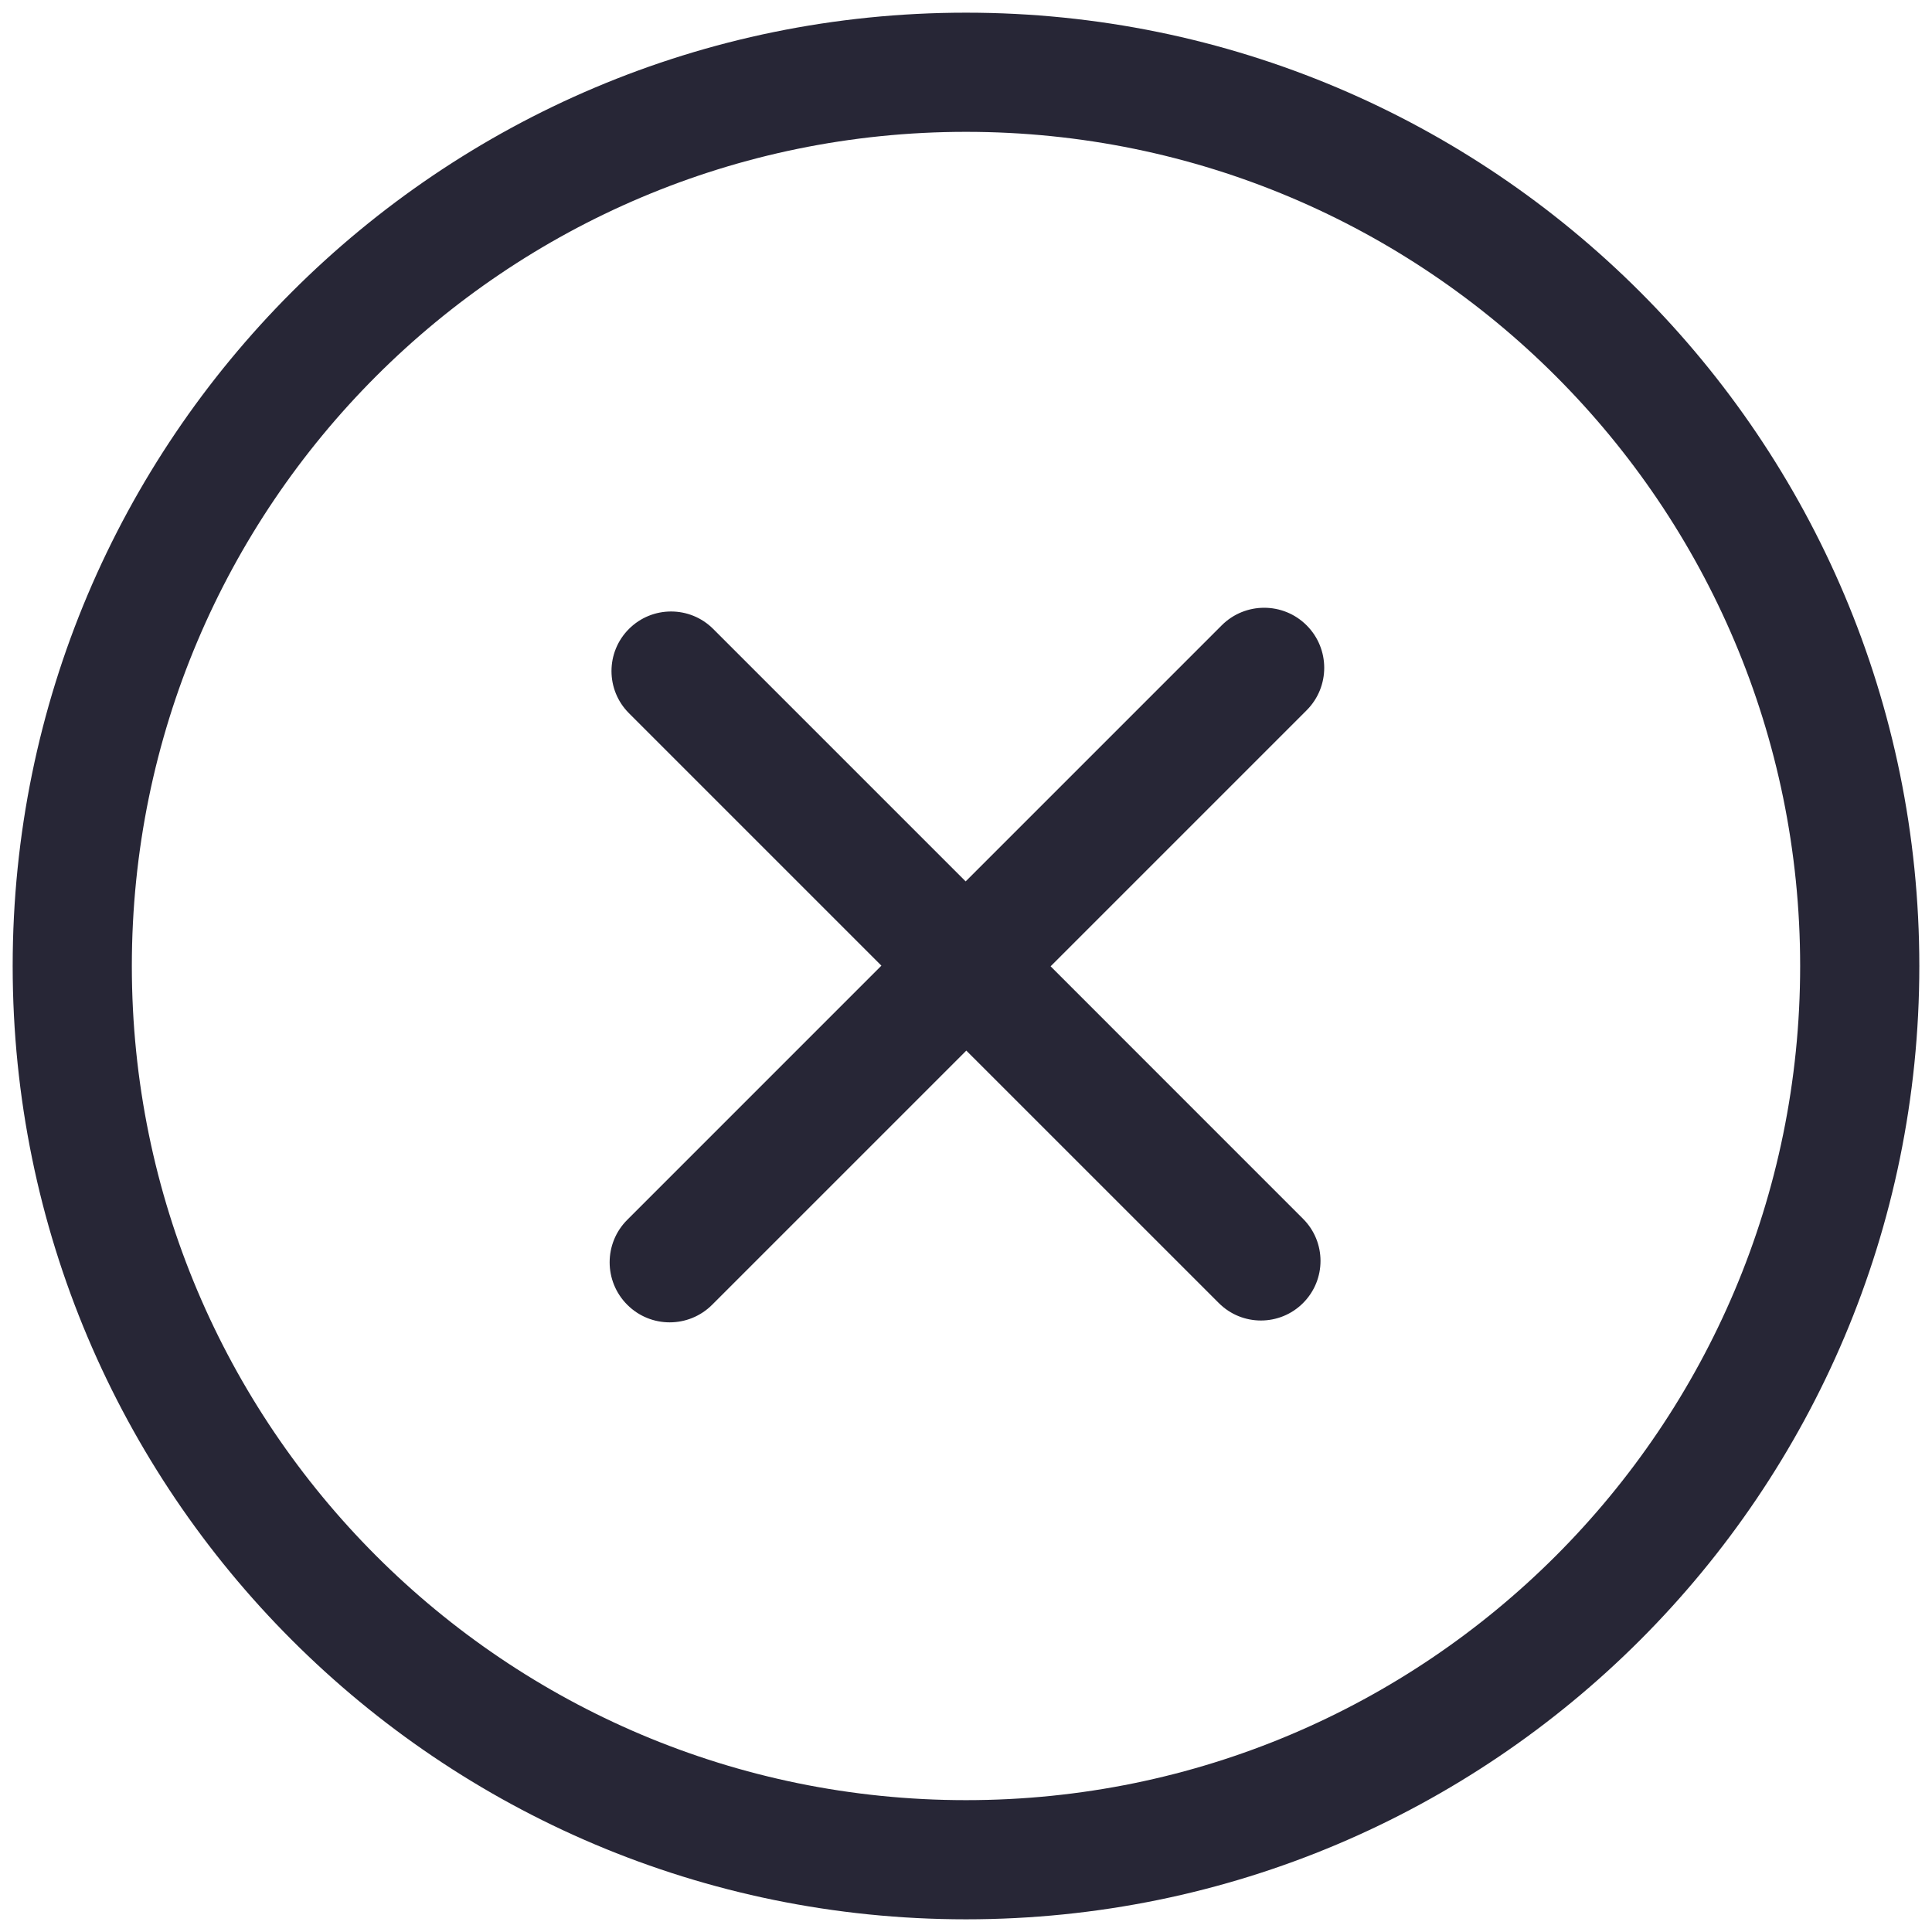 <?xml version="1.0" standalone="no"?><!DOCTYPE svg PUBLIC "-//W3C//DTD SVG 1.1//EN" "http://www.w3.org/Graphics/SVG/1.1/DTD/svg11.dtd"><svg t="1684082358812" class="icon" viewBox="0 0 1024 1024" version="1.1" xmlns="http://www.w3.org/2000/svg" p-id="13280" xmlns:xlink="http://www.w3.org/1999/xlink" width="200" height="200"><path d="M512 1017.279c-279.061 0-505.282-226.223-505.282-505.282s226.221-505.279 505.282-505.279c279.059 0 505.282 226.223 505.282 505.282s-226.223 505.279-505.282 505.279zM512 69.878c-244.169 0-442.122 197.949-442.122 442.122s197.952 442.119 442.122 442.119c244.169 0 442.119-197.949 442.119-442.119s-197.949-442.122-442.119-442.122zM556.841 512.164l133.803 133.827c12.337 12.316 12.337 32.32 0 44.653-12.333 12.337-32.337 12.337-44.653 0l-133.827-133.803-134.708 134.708c-12.439 12.437-32.587 12.437-45.005 0-12.439-12.437-12.439-32.587 0-45.007l134.708-134.727-133.806-133.806c-12.335-12.335-12.335-32.32 0-44.657 12.337-12.333 32.32-12.333 44.657 0l133.806 133.806 135.716-135.716c12.437-12.419 32.587-12.419 45.007 0 12.437 12.437 12.437 32.587 0 45.026l-135.7 135.698z" fill="#272636" p-id="13281"></path></svg>